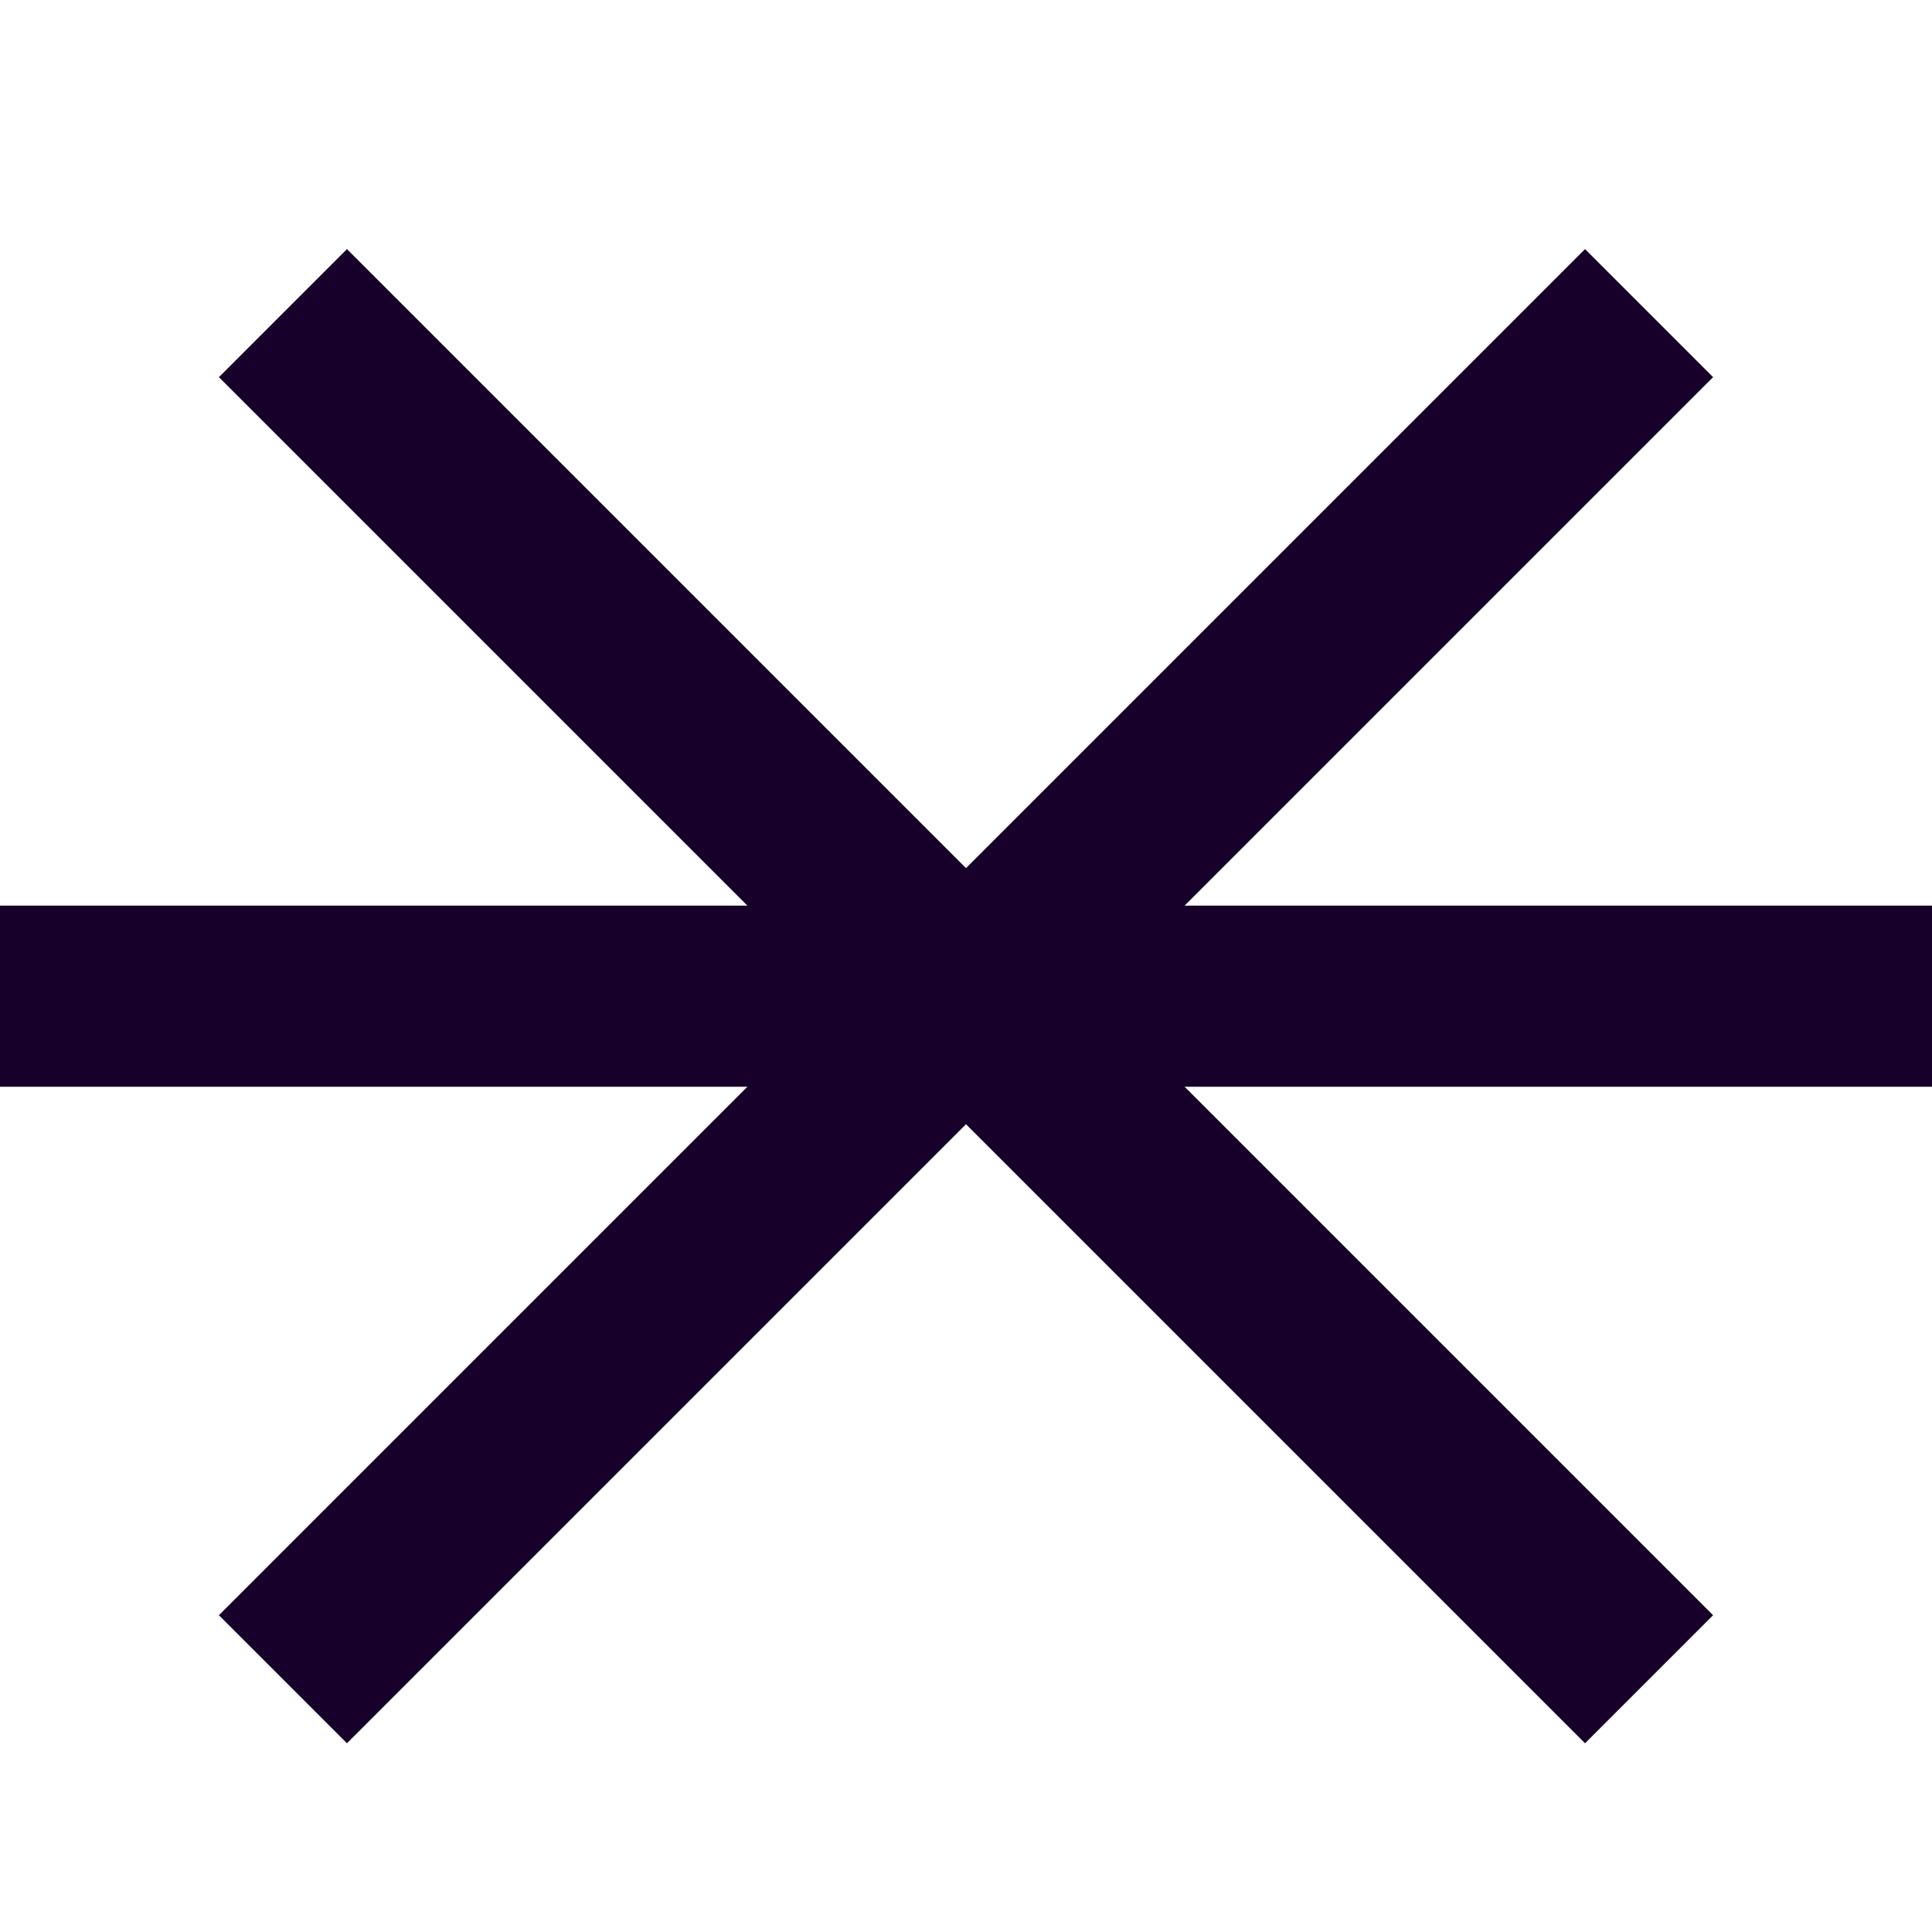 <?xml version="1.0" encoding="UTF-8"?>
<svg width="32px" height="32px" viewBox="0 0 32 32" version="1.1" xmlns="http://www.w3.org/2000/svg" xmlns:xlink="http://www.w3.org/1999/xlink">
    <!-- Generator: Sketch 42 (36781) - http://www.bohemiancoding.com/sketch -->
    <title>dropdown-cross</title>
    <desc>Created with Sketch.</desc>
    <defs></defs>
    <g id="Page-1" stroke="none" stroke-width="1" fill="none" fill-rule="evenodd">
        <g id="dropdown-cross" fill="#17002A">
            <g id="Group" transform="translate(0, 4)">
                <rect id="Rectangle" transform="translate(16, 12.5) rotate(-315) translate(-16, -12.5) " x="0" y="11" width="32" height="3"></rect>
                <rect id="Rectangle-Copy-2" x="0" y="11" width="32" height="3"></rect>
                <rect id="Rectangle-Copy-4" transform="translate(16, 12.5) rotate(-45) translate(-16, -12.5) " x="0" y="11" width="32" height="3"></rect>
            </g>
        </g>
    </g>
</svg>